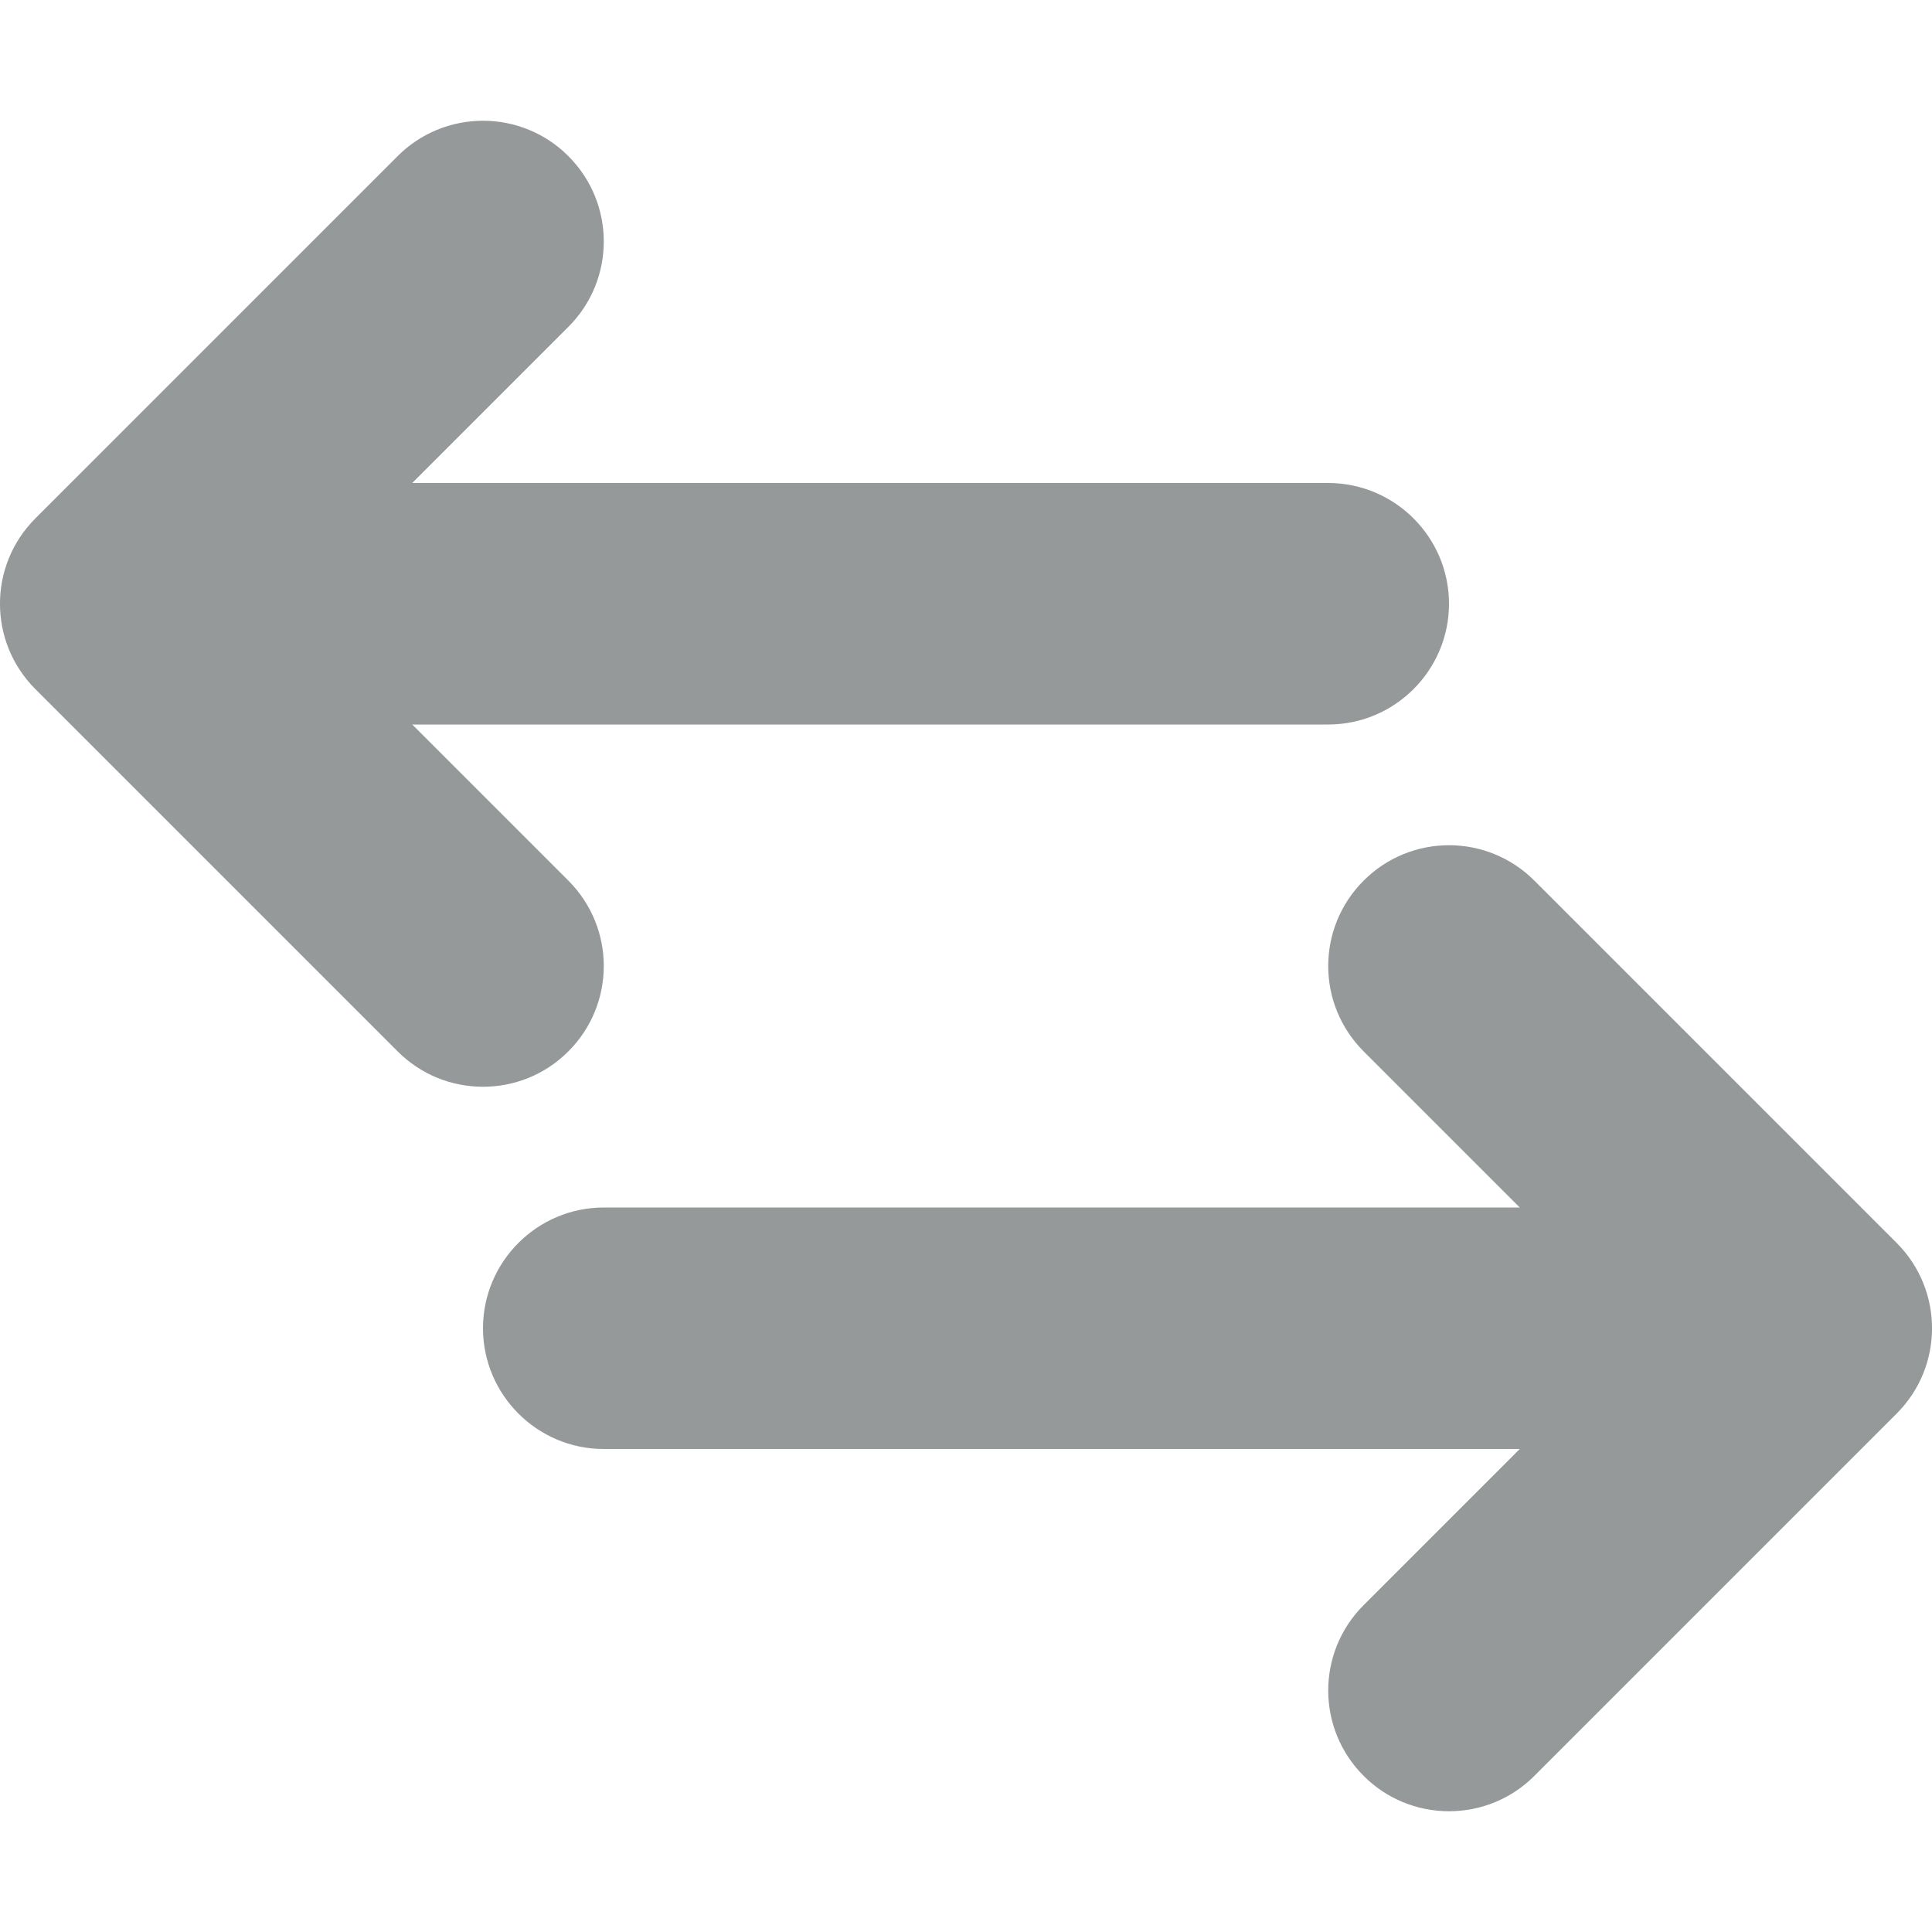 <svg width="16" height="16" viewBox="0 0 16 16" fill="none" xmlns="http://www.w3.org/2000/svg">
<path d="M12 15C11.734 15 11.48 14.895 11.293 14.707C10.902 14.316 10.902 13.684 11.293 13.293L12.586 12H5C4.449 12 4 11.551 4 11C4 10.449 4.449 10 5 10H12.586L11.293 8.707C10.902 8.316 10.902 7.684 11.293 7.293C11.684 6.902 12.316 6.902 12.707 7.293L15.707 10.293C16.098 10.684 16.098 11.316 15.707 11.707L12.707 14.707C12.52 14.895 12.266 15 12 15V15ZM4 9C3.742 9 3.488 8.902 3.293 8.707L0.293 5.707C-0.098 5.316 -0.098 4.684 0.293 4.293L3.293 1.293C3.48 1.105 3.734 1 4 1C4.266 1 4.52 1.105 4.707 1.293C5.098 1.684 5.098 2.316 4.707 2.707L3.414 4H11C11.551 4 12 4.449 12 5C12 5.551 11.551 6 11 6H3.414L4.707 7.293C5.098 7.684 5.098 8.316 4.707 8.707C4.512 8.902 4.258 9 4 9V9Z" fill="#2E3436" fill-opacity="0.5"/>
</svg>
